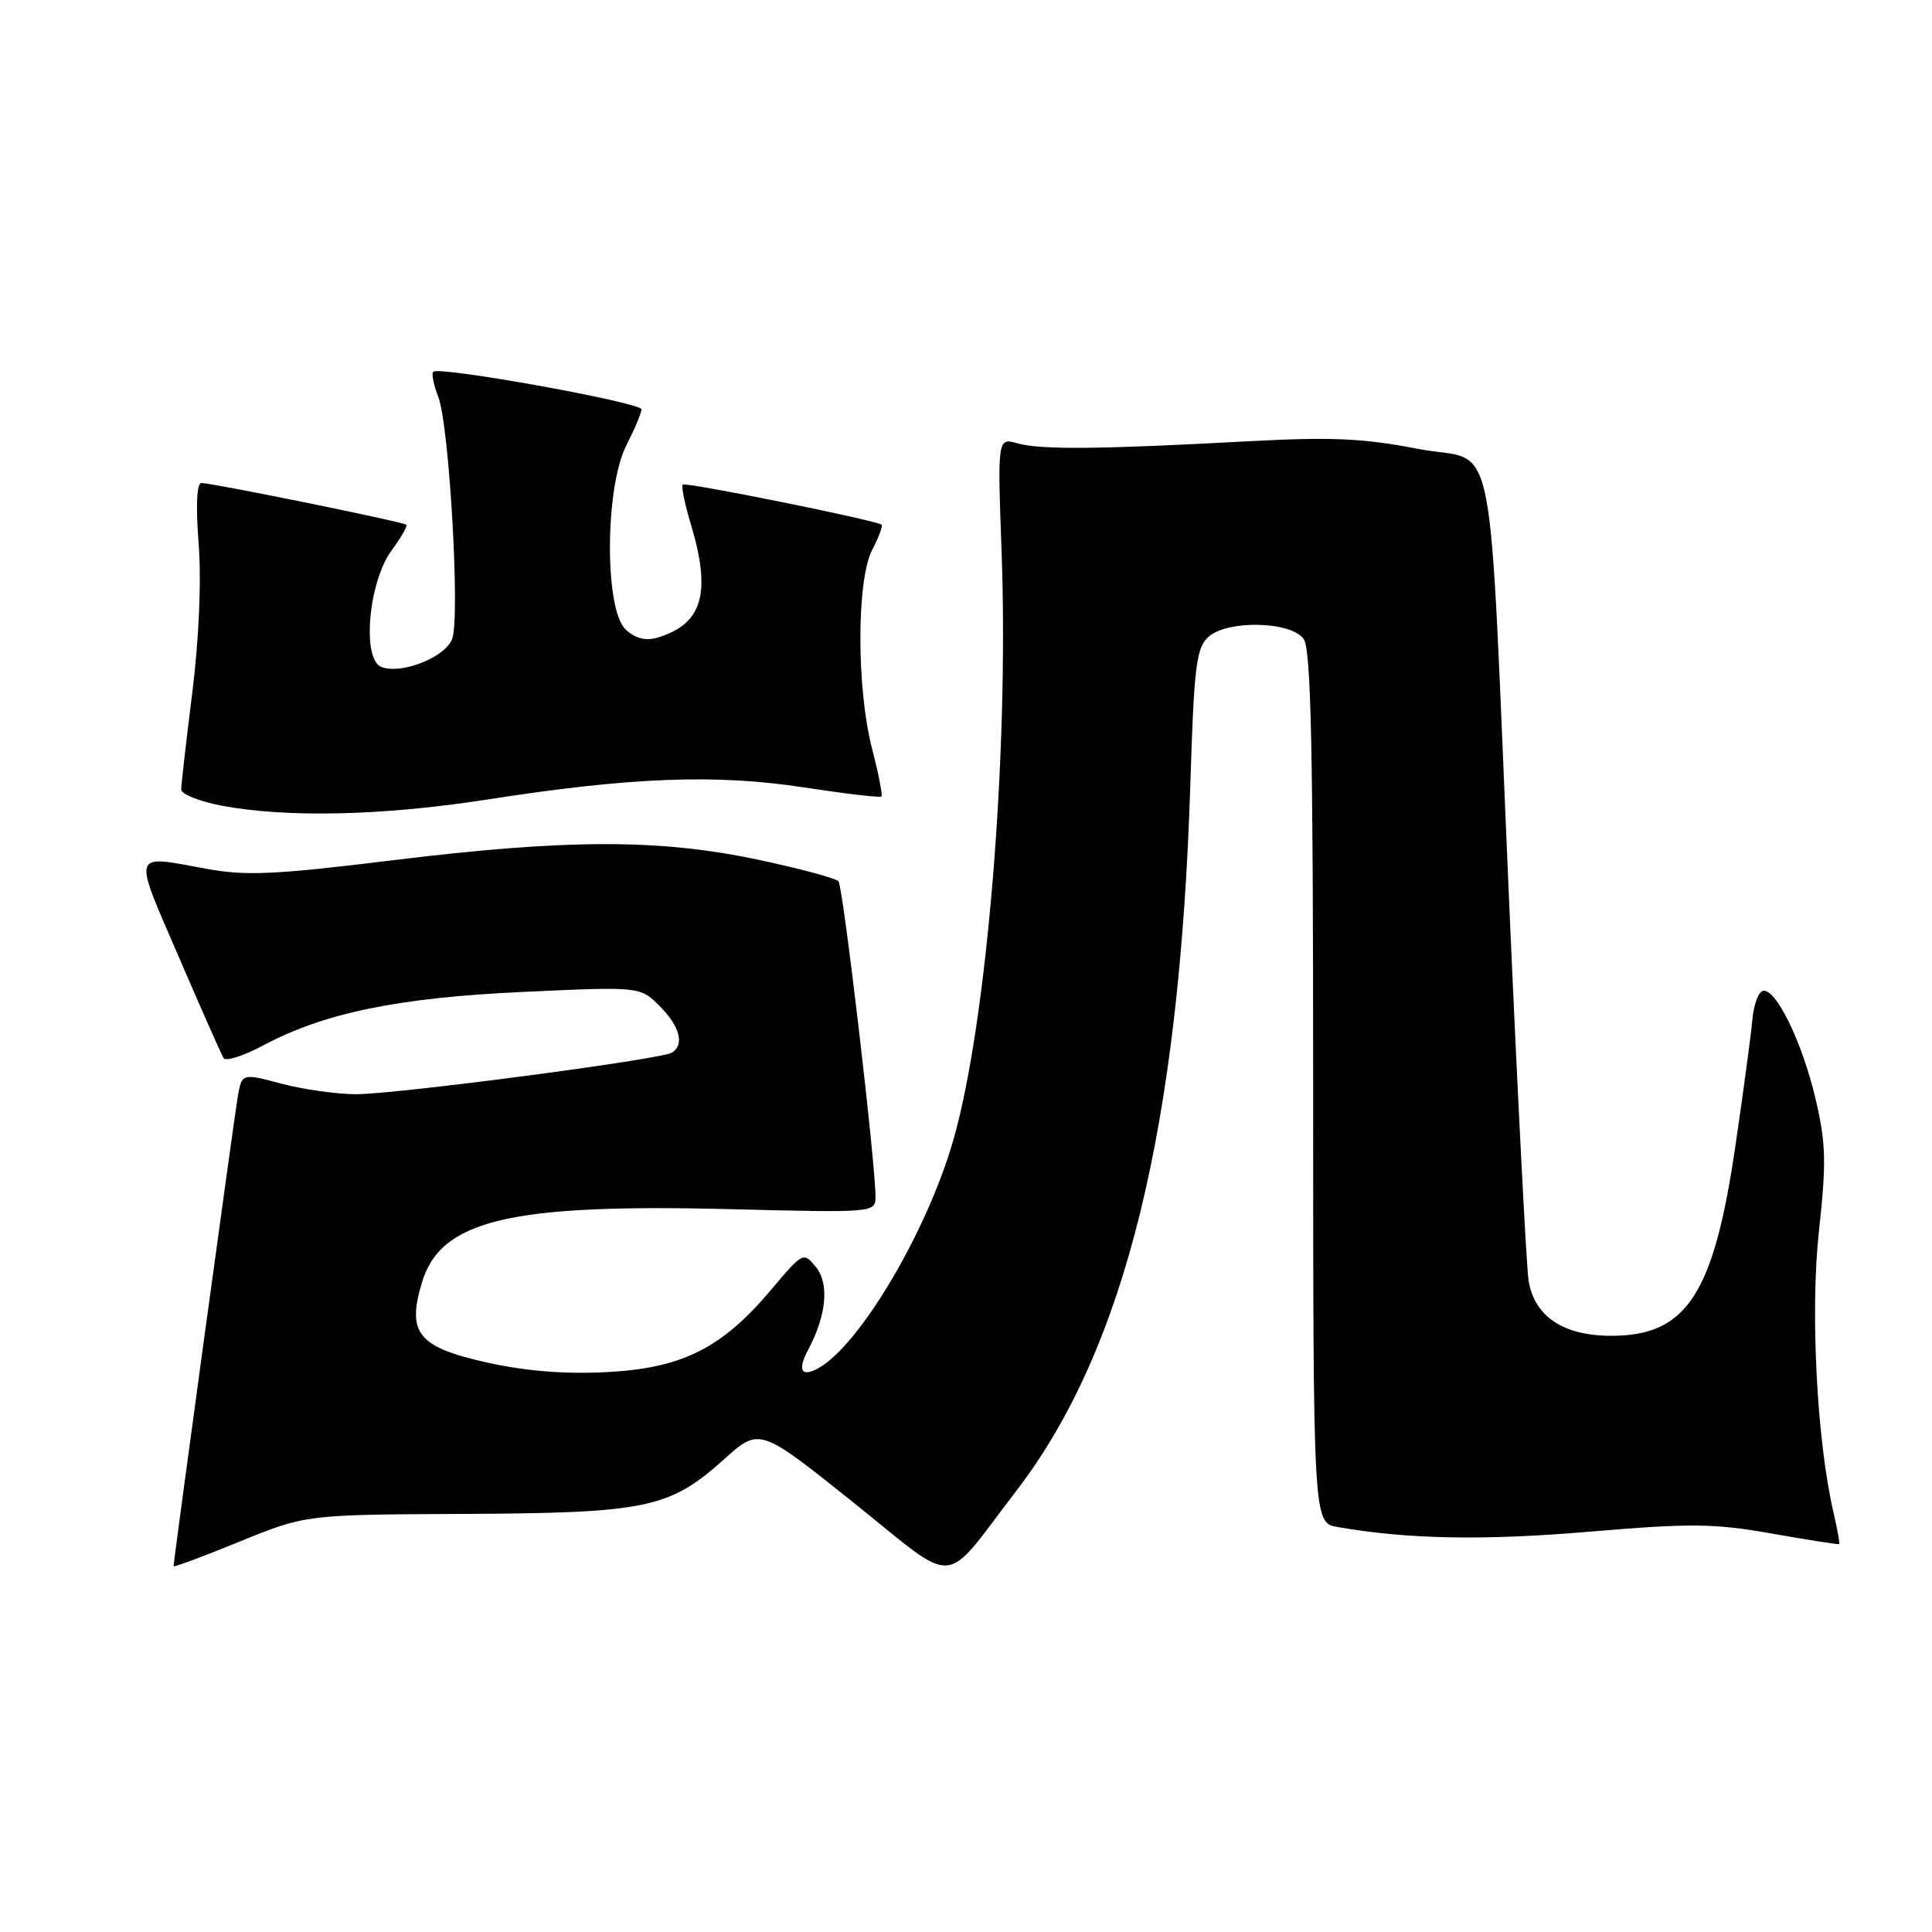<?xml version="1.0" encoding="UTF-8" standalone="no"?>
<!DOCTYPE svg PUBLIC "-//W3C//DTD SVG 1.1//EN" "http://www.w3.org/Graphics/SVG/1.1/DTD/svg11.dtd" >
<svg xmlns="http://www.w3.org/2000/svg" xmlns:xlink="http://www.w3.org/1999/xlink" version="1.1" viewBox="0 0 256 256">
 <g >
 <path fill="currentColor"
d=" M 134.70 197.50 C 149.08 178.77 156.31 149.32 157.73 103.78 C 158.21 88.31 158.52 85.84 160.11 84.40 C 162.62 82.13 171.02 82.30 172.74 84.66 C 173.72 86.00 174.00 99.26 174.00 144.08 C 174.00 201.78 174.00 201.78 177.25 202.34 C 186.51 203.96 196.60 204.15 210.57 202.96 C 224.03 201.82 227.11 201.85 234.75 203.20 C 239.56 204.05 243.59 204.68 243.69 204.60 C 243.80 204.51 243.47 202.66 242.96 200.47 C 240.74 190.95 239.85 173.79 241.02 163.11 C 242.02 154.02 241.95 151.51 240.57 145.60 C 238.81 138.07 235.23 130.76 233.56 131.31 C 232.97 131.50 232.37 133.19 232.20 135.08 C 232.04 136.96 231.03 144.47 229.96 151.77 C 227.08 171.52 223.50 177.00 213.50 177.00 C 207.16 177.00 203.33 174.45 202.55 169.71 C 202.26 167.94 201.11 145.57 199.99 120.00 C 197.13 54.30 198.58 61.55 187.90 59.48 C 180.59 58.06 176.42 57.88 165.22 58.48 C 145.69 59.54 137.89 59.61 134.84 58.75 C 132.17 58.00 132.17 58.00 132.72 73.25 C 133.69 100.05 130.79 135.41 126.34 151.00 C 122.89 163.09 113.96 178.20 108.46 181.28 C 106.19 182.55 105.63 181.57 107.08 178.86 C 109.51 174.31 109.91 170.11 108.12 167.90 C 106.47 165.86 106.40 165.89 102.18 170.90 C 95.65 178.65 90.39 181.29 80.43 181.81 C 74.87 182.10 69.69 181.69 64.53 180.54 C 55.40 178.51 53.89 176.65 55.90 169.96 C 58.38 161.66 67.51 159.48 96.75 160.22 C 115.79 160.70 116.00 160.68 116.01 158.60 C 116.02 154.14 111.71 117.46 111.10 116.77 C 110.74 116.37 105.96 115.09 100.47 113.92 C 87.38 111.14 75.13 111.16 52.03 113.99 C 36.50 115.90 32.58 116.08 27.41 115.13 C 17.34 113.28 17.56 112.60 23.64 126.68 C 26.64 133.65 29.34 139.74 29.62 140.20 C 29.91 140.67 32.25 139.92 34.82 138.55 C 42.99 134.20 52.75 132.19 69.40 131.43 C 84.81 130.72 84.81 130.72 87.41 133.31 C 90.08 135.99 90.73 138.43 89.04 139.48 C 87.57 140.38 52.44 145.00 47.14 144.99 C 44.59 144.98 40.15 144.35 37.28 143.59 C 32.05 142.20 32.05 142.20 31.50 145.35 C 31.02 148.15 23.00 206.77 23.00 207.53 C 23.00 207.70 26.94 206.24 31.75 204.27 C 40.50 200.70 40.50 200.70 61.50 200.60 C 85.68 200.49 88.73 199.84 95.92 193.38 C 100.64 189.14 100.64 189.14 113.07 199.08 C 127.19 210.38 124.67 210.57 134.70 197.50 Z  M 64.50 105.95 C 83.59 102.98 94.78 102.54 106.49 104.33 C 111.98 105.17 116.62 105.72 116.79 105.54 C 116.97 105.36 116.41 102.52 115.56 99.22 C 113.48 91.22 113.49 76.88 115.57 72.86 C 116.44 71.18 117.00 69.69 116.82 69.53 C 116.16 68.95 90.83 63.84 90.46 64.21 C 90.25 64.42 90.73 66.78 91.54 69.46 C 94.28 78.59 93.10 82.66 87.18 84.47 C 85.59 84.96 84.24 84.63 82.93 83.44 C 80.08 80.86 80.13 64.63 83.00 59.00 C 84.10 56.84 85.00 54.70 85.00 54.24 C 85.00 53.34 58.18 48.49 57.41 49.26 C 57.15 49.51 57.46 51.02 58.08 52.61 C 59.52 56.28 60.99 81.78 59.92 84.65 C 59.02 87.09 53.21 89.40 50.54 88.38 C 47.91 87.37 48.82 77.09 51.90 72.92 C 53.15 71.23 54.02 69.70 53.84 69.53 C 53.44 69.15 28.13 64.00 26.69 64.00 C 26.07 64.00 25.93 66.99 26.32 72.02 C 26.70 76.92 26.37 84.62 25.48 91.77 C 24.67 98.22 24.01 104.00 24.01 104.61 C 24.00 105.22 26.36 106.17 29.25 106.73 C 37.87 108.39 50.70 108.10 64.50 105.95 Z "/>
</g>
</svg>